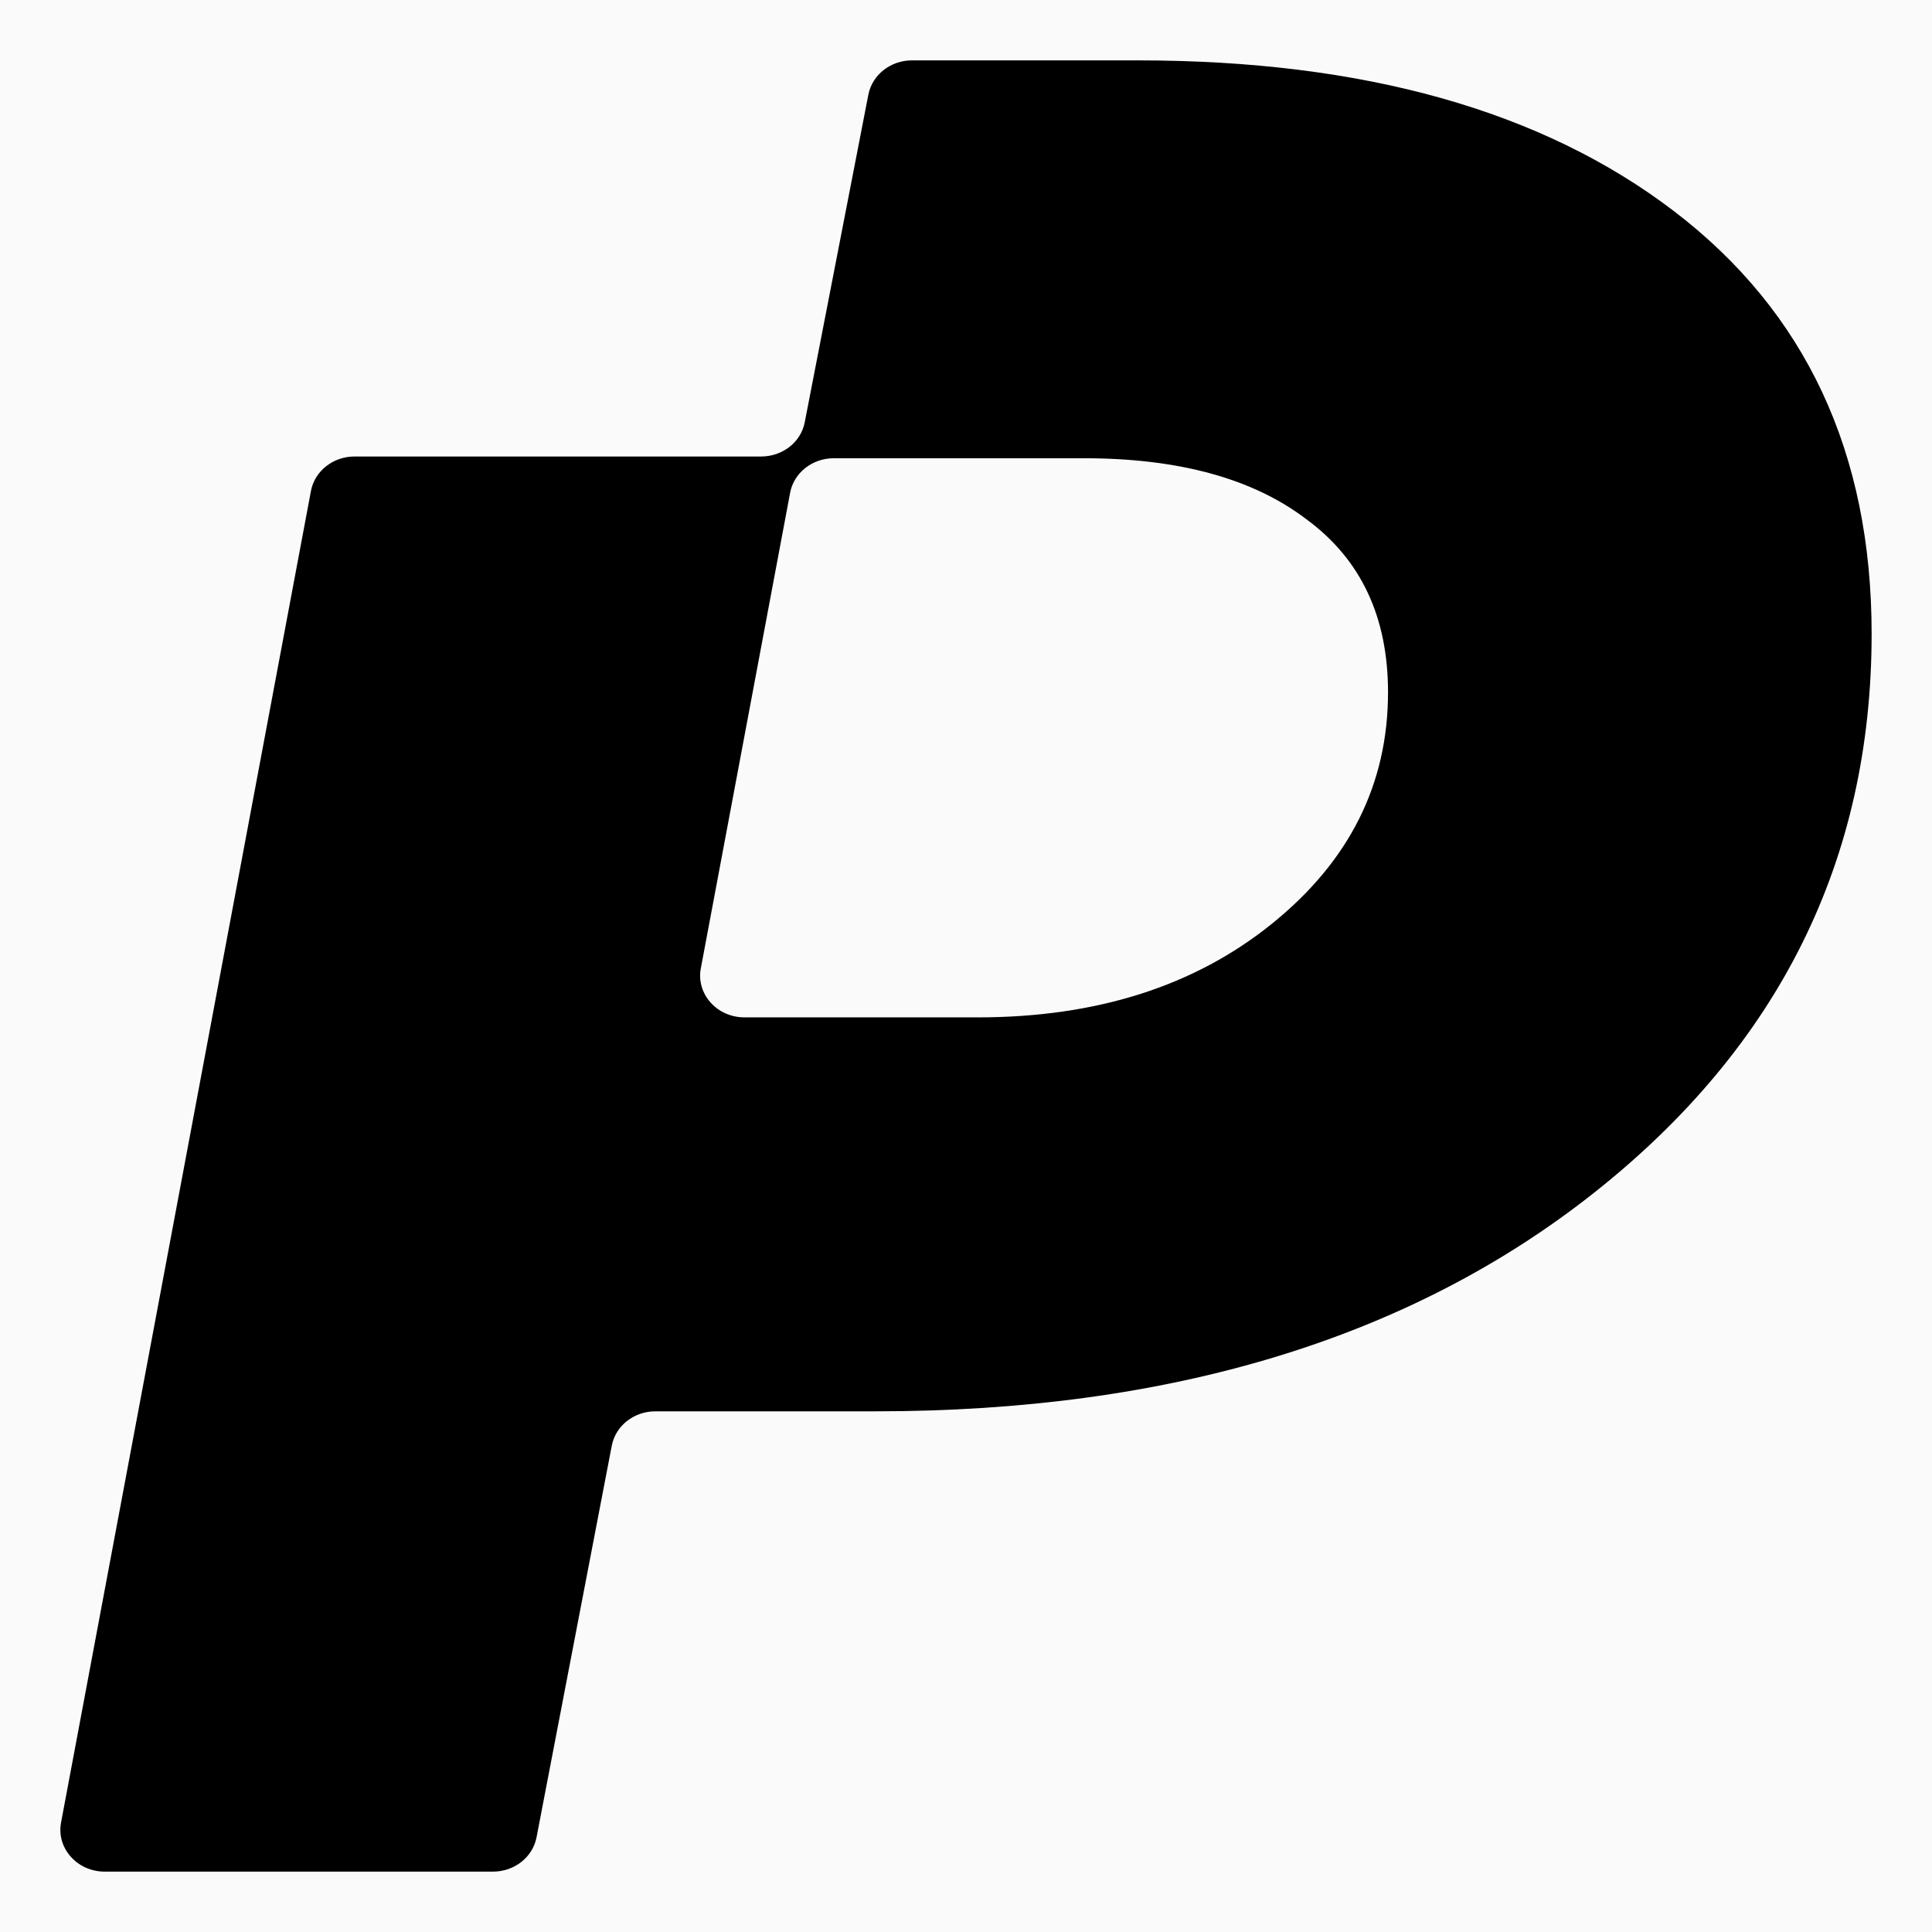 <svg width="32" height="32" viewBox="0 0 32 32" fill="none" xmlns="http://www.w3.org/2000/svg">
    <rect width="32" height="32" fill="#FAFAFA" />
    <path fill-rule="evenodd" clip-rule="evenodd"
        d="M5.873 7.561C5.517 7.561 5.212 7.802 5.15 8.133L1.011 30.188C0.932 30.611 1.278 31 1.734 31H8.165C8.52 31 8.824 30.761 8.887 30.431L10.133 23.945C10.196 23.615 10.5 23.376 10.855 23.376H14.499C19.381 23.376 23.349 22.17 26.4 19.758C29.467 17.332 31 14.245 31 10.498C31 7.497 29.909 5.164 27.727 3.498C25.546 1.833 22.586 1 18.847 1H15.105C14.751 1 14.447 1.239 14.383 1.567L13.329 6.994C13.266 7.323 12.962 7.561 12.608 7.561H5.873ZM16.193 16.851H12.331C11.874 16.851 11.528 16.462 11.608 16.038L13.087 8.161C13.149 7.831 13.454 7.59 13.81 7.59H17.955C19.526 7.59 20.755 7.927 21.64 8.602C22.54 9.263 22.99 10.217 22.99 11.467C22.99 12.989 22.349 14.266 21.067 15.3C19.786 16.334 18.161 16.851 16.193 16.851Z"
        fill="black" />
</svg>